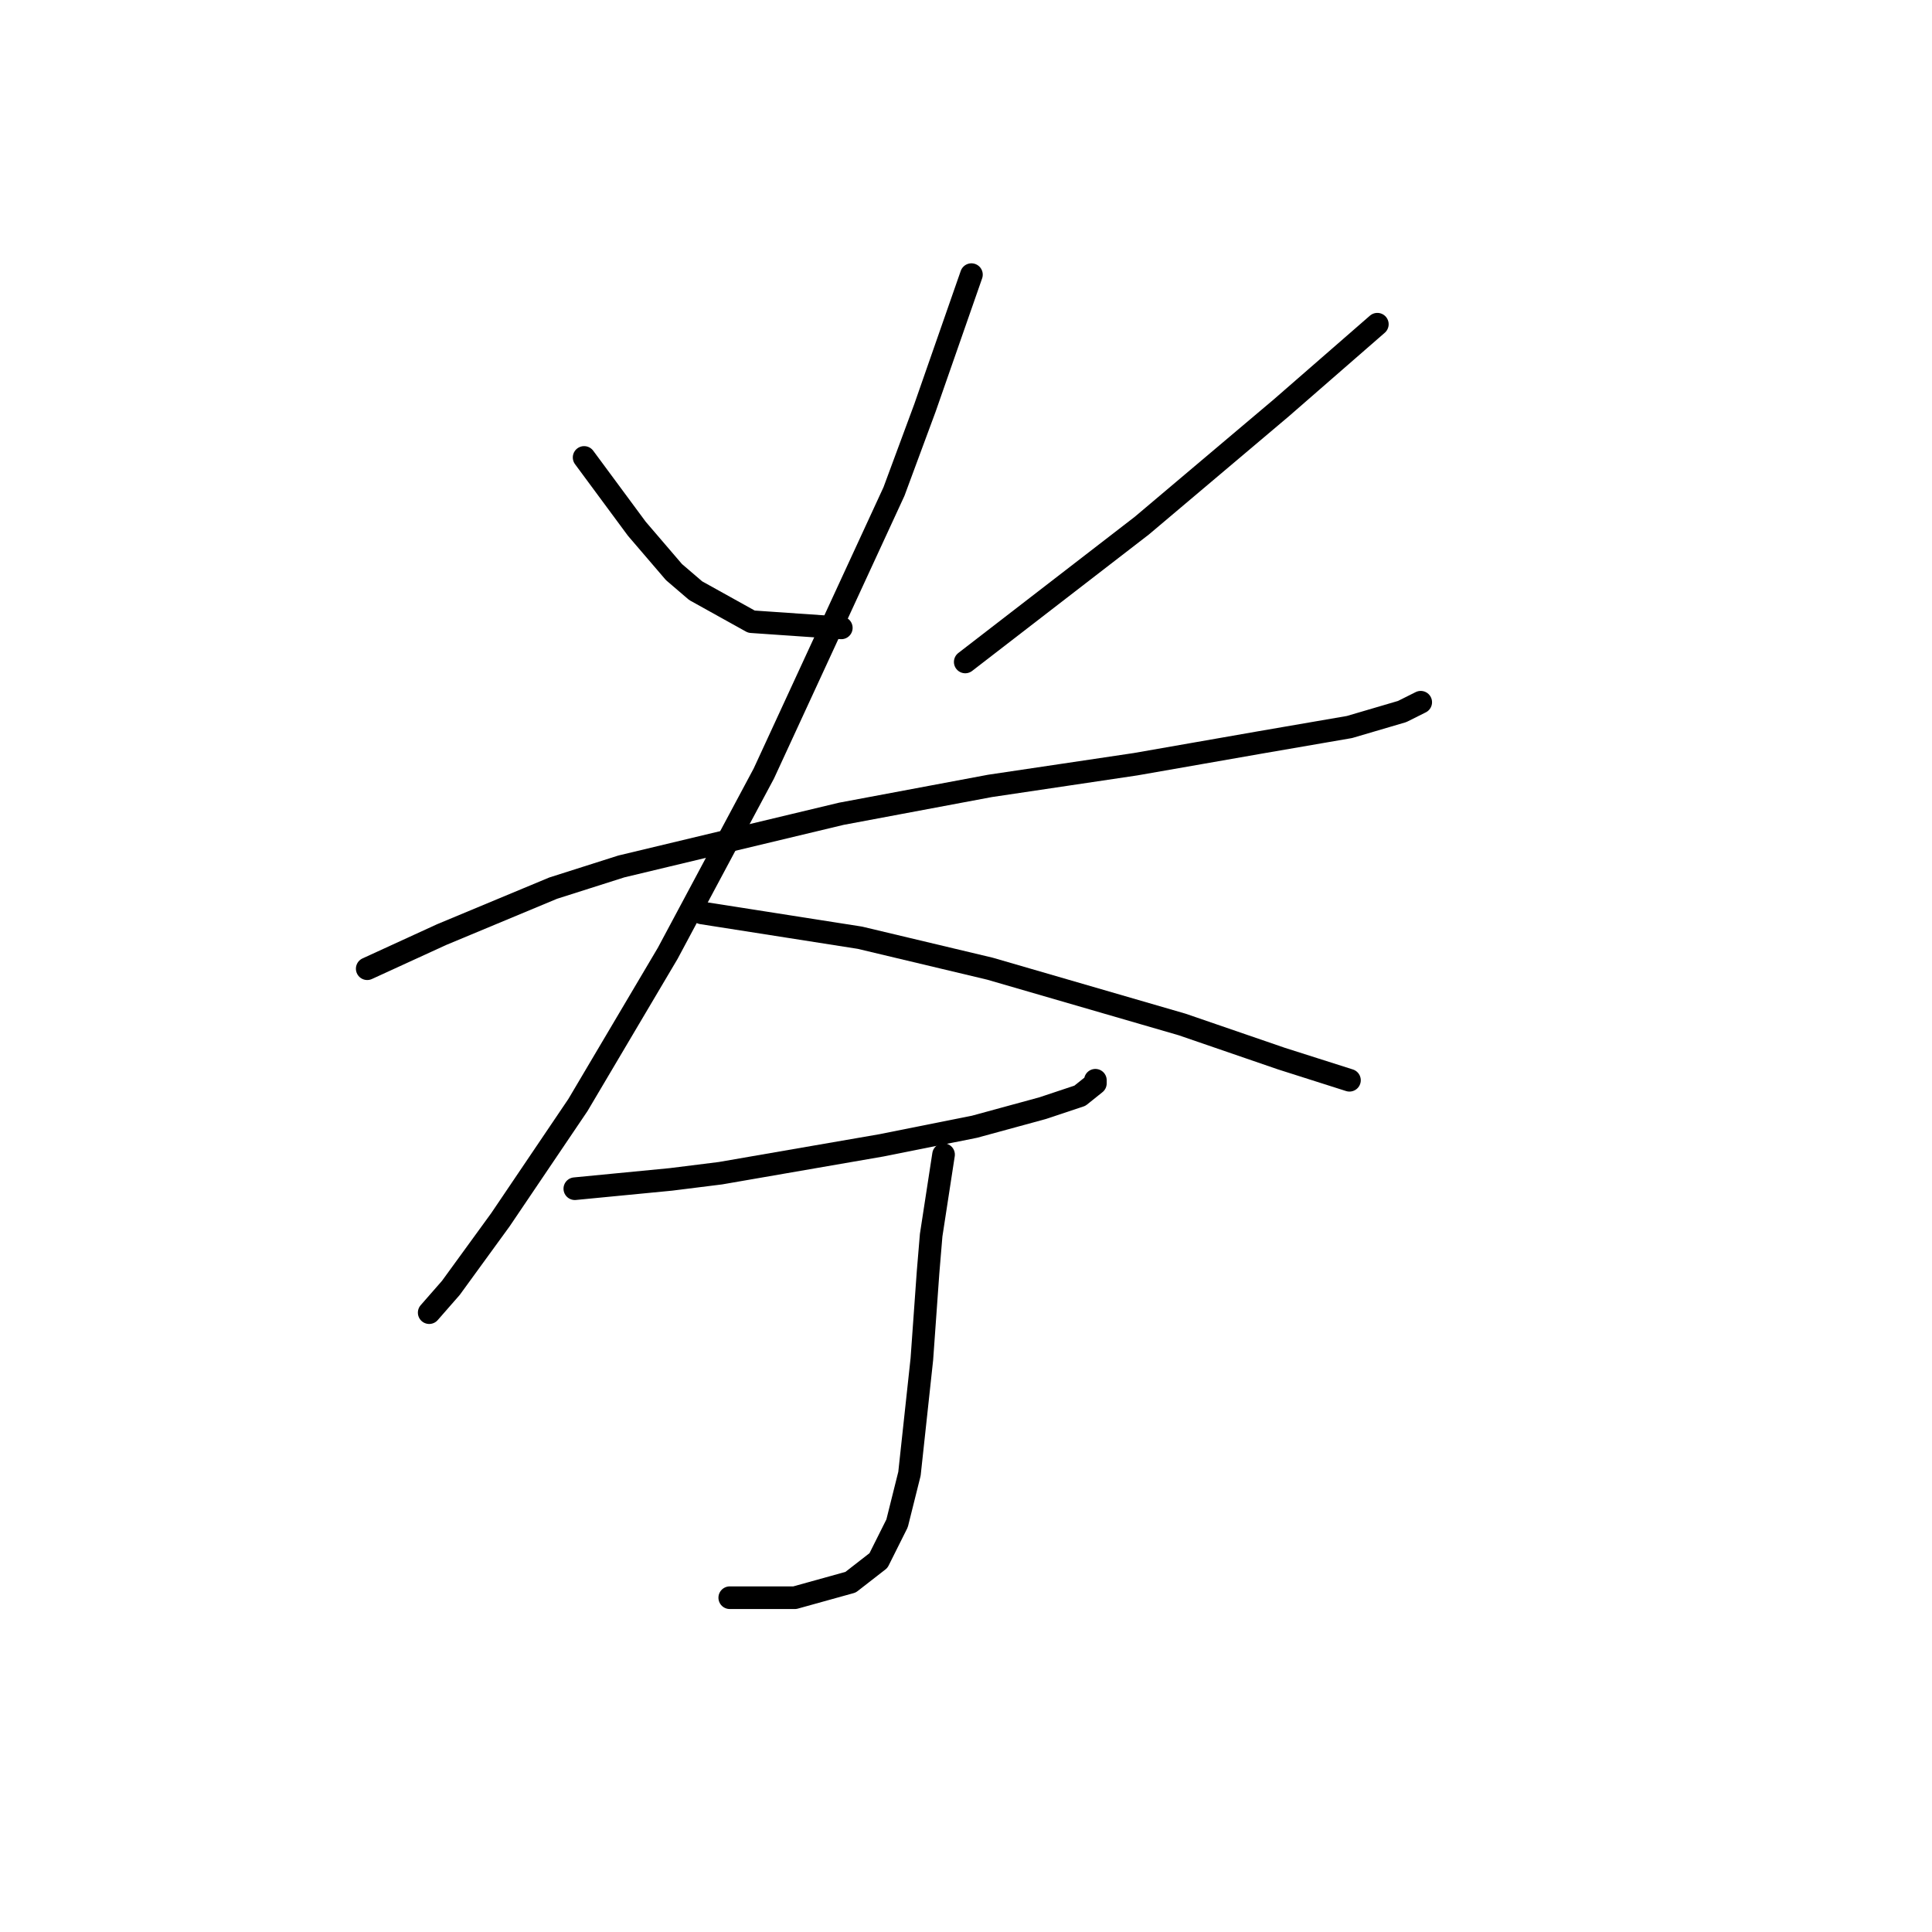<?xml version="1.0" standalone="no"?>
    <svg width="256" height="256" xmlns="http://www.w3.org/2000/svg" version="1.1">
    <polyline stroke="black" stroke-width="3" stroke-linecap="round" fill="transparent" stroke-linejoin="round" points="77.399 60.614 84.379 70.058 89.306 75.806 92.18 78.269 99.57 82.375 111.477 83.196 111.477 83.196 " />
        <polyline stroke="black" stroke-width="3" stroke-linecap="round" fill="transparent" stroke-linejoin="round" points="182.505 42.96 169.778 54.045 151.302 69.647 127.899 87.712 127.899 87.712 " />
        <polyline stroke="black" stroke-width="3" stroke-linecap="round" fill="transparent" stroke-linejoin="round" points="48.659 128.359 58.513 123.842 73.293 117.684 82.326 114.81 111.477 107.83 131.184 104.135 150.481 101.261 166.904 98.387 178.81 96.334 185.79 94.281 188.253 93.05 188.253 93.05 " />
        <polyline stroke="black" stroke-width="3" stroke-linecap="round" fill="transparent" stroke-linejoin="round" points="128.72 36.391 122.562 54.045 118.456 65.131 101.212 102.493 88.484 126.306 76.578 146.424 66.314 161.615 59.745 170.647 56.871 173.932 56.871 173.932 " />
        <polyline stroke="black" stroke-width="3" stroke-linecap="round" fill="transparent" stroke-linejoin="round" points="93.001 120.968 113.94 124.253 122.562 126.306 131.184 128.359 156.639 135.749 169.778 140.265 178.81 143.139 178.81 143.139 " />
        <polyline stroke="black" stroke-width="3" stroke-linecap="round" fill="transparent" stroke-linejoin="round" points="76.167 157.509 88.895 156.277 95.464 155.456 116.814 151.761 129.131 149.298 138.164 146.834 143.09 145.192 145.143 143.55 145.143 143.139 145.143 143.139 " />
        <polyline stroke="black" stroke-width="3" stroke-linecap="round" fill="transparent" stroke-linejoin="round" points="125.025 152.993 123.383 163.668 122.972 168.595 122.151 180.091 120.509 195.282 118.867 201.851 116.403 206.778 112.708 209.652 105.318 211.705 96.696 211.705 96.696 211.705 " />
        </svg>